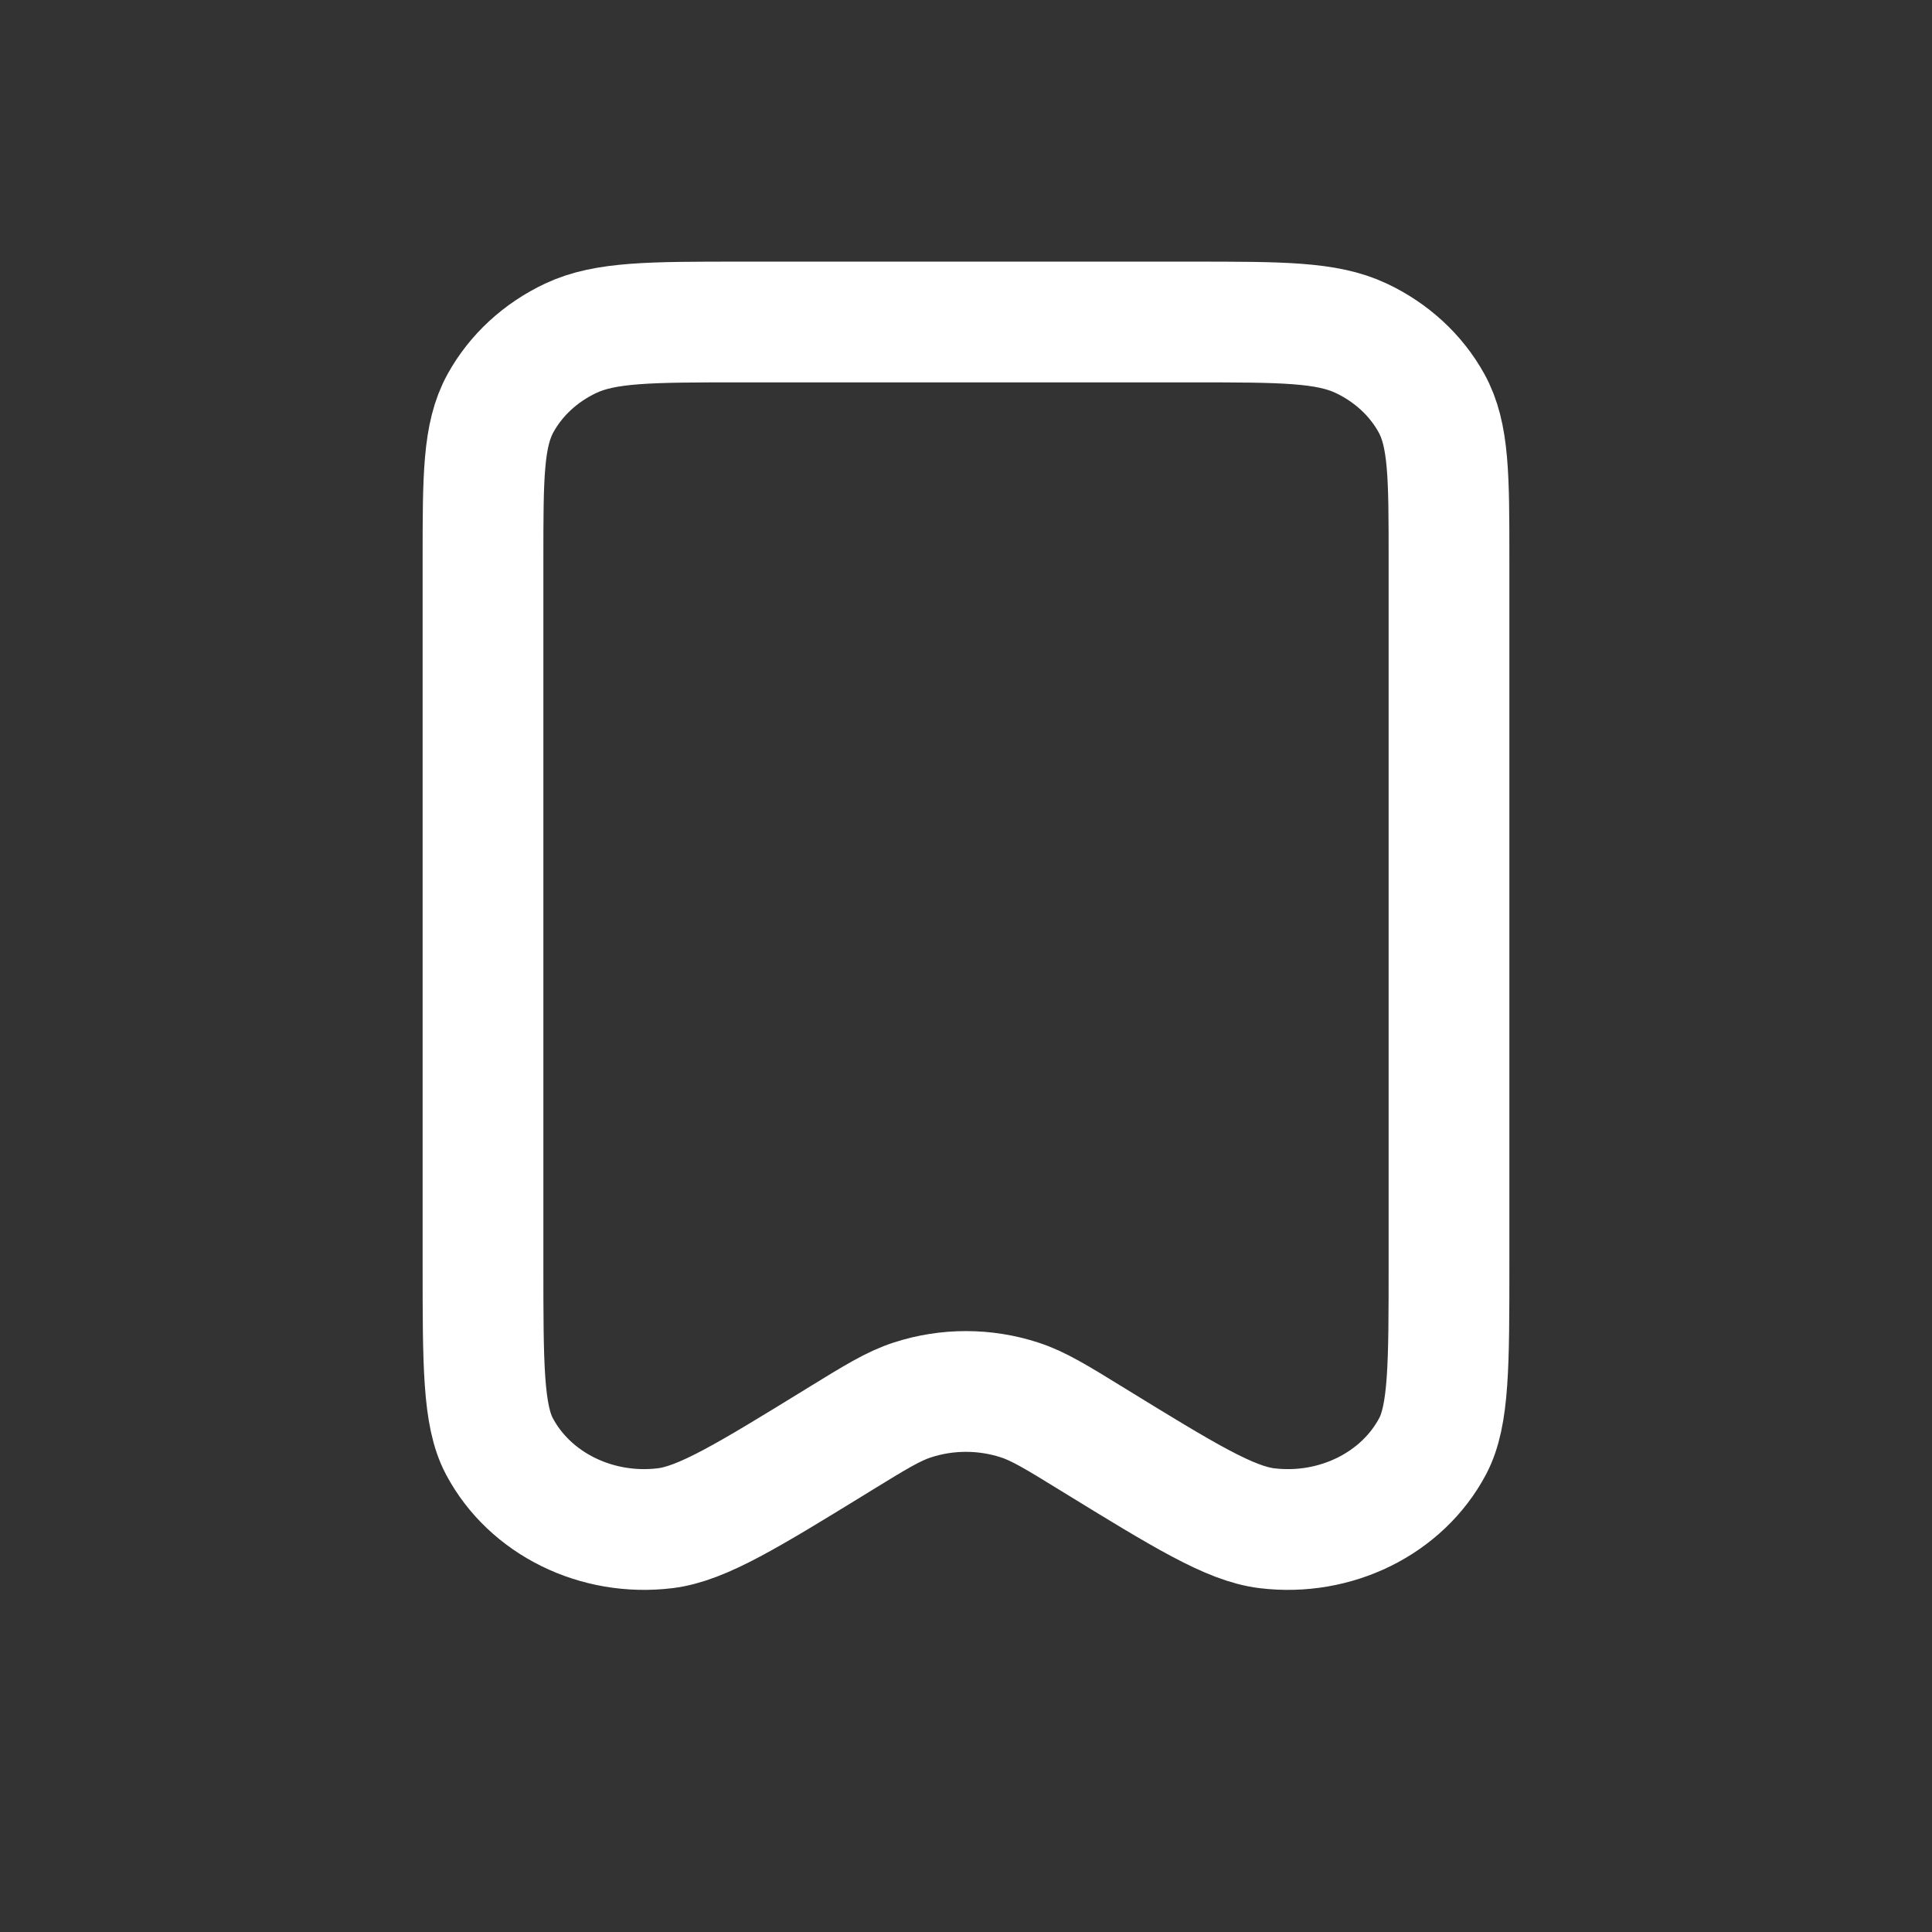 <svg width="24" height="24" viewBox="0 0 24 24" fill="none" xmlns="http://www.w3.org/2000/svg">
<rect x="0" y="0" width="24" height="24" fill="#333333" stroke="none"/>
<g id="Icon">
<path id="Vector" d="M6 6.952V15.7C6 16.956 6 17.583 6.204 17.967C6.582 18.679 7.412 19.088 8.264 18.984C8.723 18.927 9.29 18.579 10.422 17.883L10.425 17.881C10.874 17.605 11.098 17.467 11.333 17.391C11.764 17.25 12.235 17.25 12.666 17.391C12.901 17.467 13.127 17.606 13.577 17.883C14.71 18.579 15.277 18.927 15.736 18.984C16.588 19.088 17.418 18.679 17.796 17.967C18 17.583 18 16.955 18 15.7V6.949C18 5.918 18 5.401 17.782 5.007C17.59 4.66 17.284 4.378 16.907 4.201C16.48 4 15.92 4 14.8 4H9.2C8.08 4 7.52 4 7.092 4.201C6.715 4.378 6.41 4.66 6.218 5.007C6 5.402 6 5.919 6 6.952Z" stroke="white" stroke-width="1.5" stroke-linecap="round" stroke-linejoin="round"/>
</g>
</svg>
